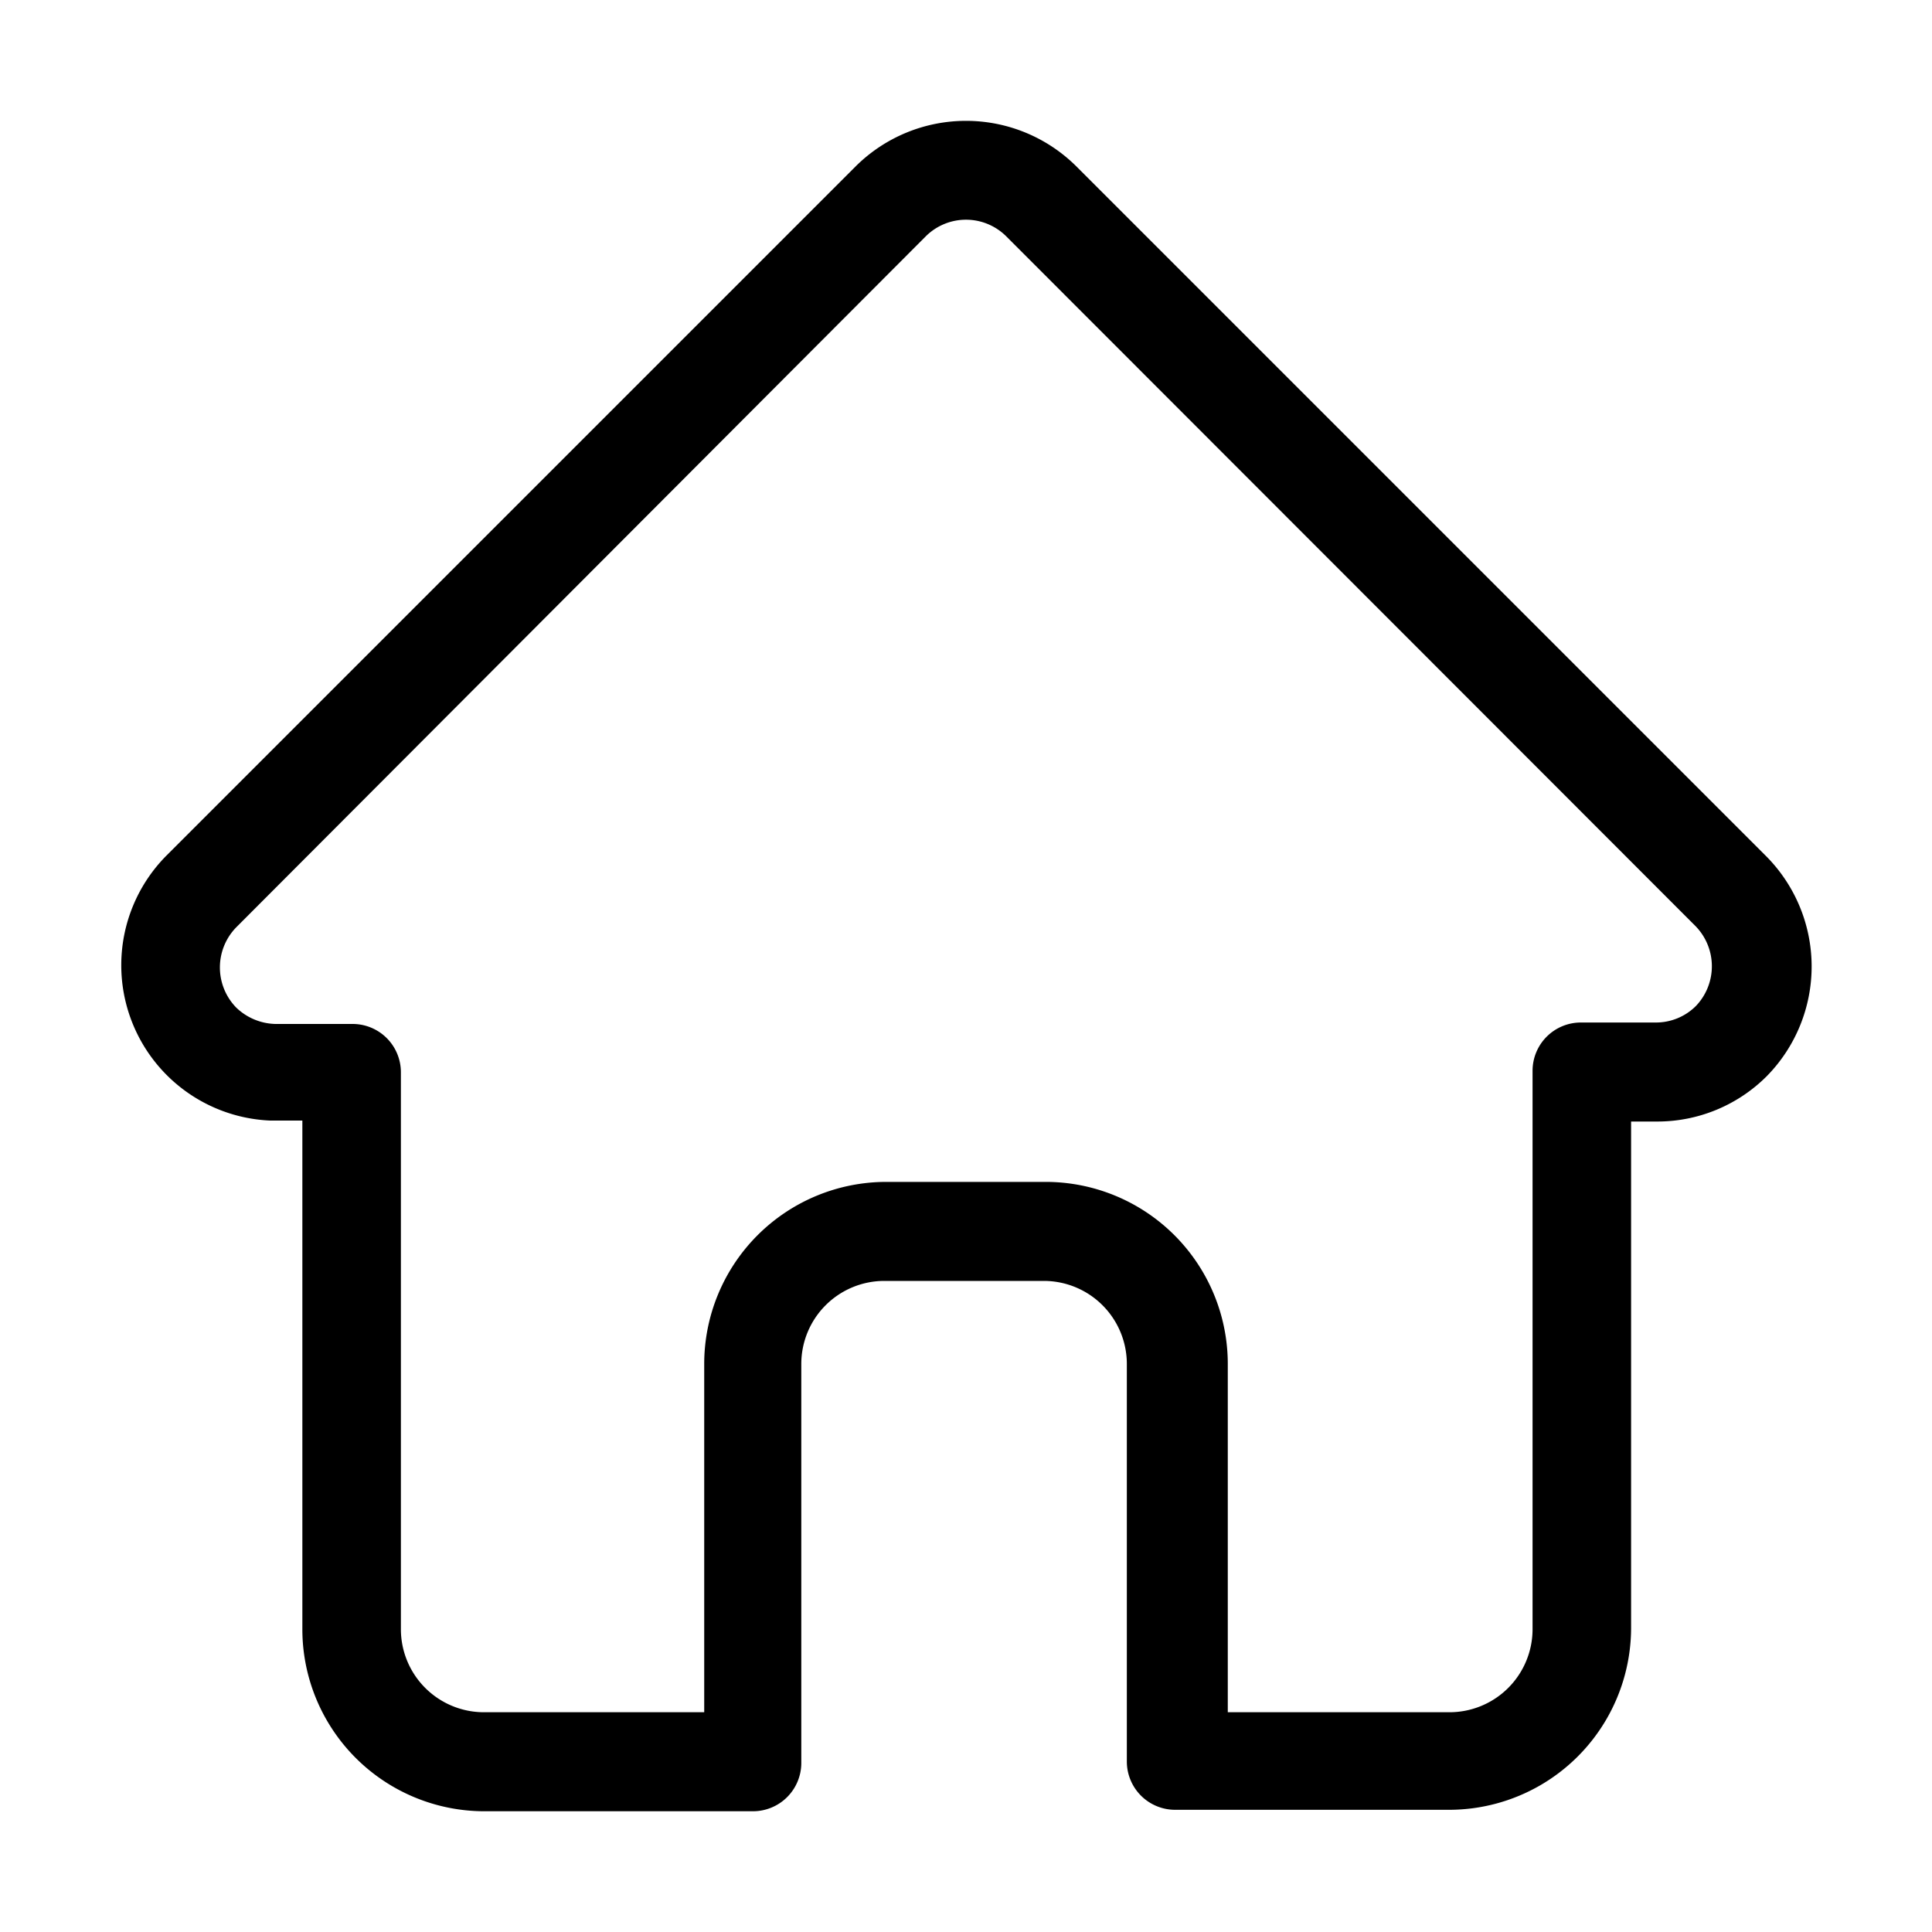 <svg xmlns="http://www.w3.org/2000/svg" viewBox="0 0 40 40">
   <title>Проживание</title>
   <path d="M36.56,17.72h0L22.28,3.44a3.24,3.24,0,0,0-4.56,0L3.45,17.71v0a3.22,3.22,0,0,0,2.14,5.49h.67V33.73A3.77,3.77,0,0,0,10,37.5h5.59a1,1,0,0,0,1-1V28.24a1.72,1.72,0,0,1,1.72-1.72h3.3a1.72,1.72,0,0,1,1.72,1.72v8.23a1,1,0,0,0,1,1H30a3.77,3.77,0,0,0,3.77-3.77V23.22h.53a3.2,3.2,0,0,0,2.28-.94A3.24,3.24,0,0,0,36.56,17.72Zm-1.45,3.11a1.17,1.17,0,0,1-.83.34H32.73a1,1,0,0,0-1,1V33.73A1.72,1.72,0,0,1,30,35.45H25.42V28.24a3.77,3.77,0,0,0-3.77-3.77h-3.3a3.77,3.77,0,0,0-3.77,3.77v7.21H10A1.72,1.72,0,0,1,8.3,33.73V22.2a1,1,0,0,0-1-1H5.7a1.21,1.21,0,0,1-.81-.34,1.19,1.19,0,0,1,0-1.66h0L19.17,4.89a1.18,1.18,0,0,1,1.66,0L35.1,19.17h0A1.19,1.19,0,0,1,35.11,20.83Z"/>
</svg>